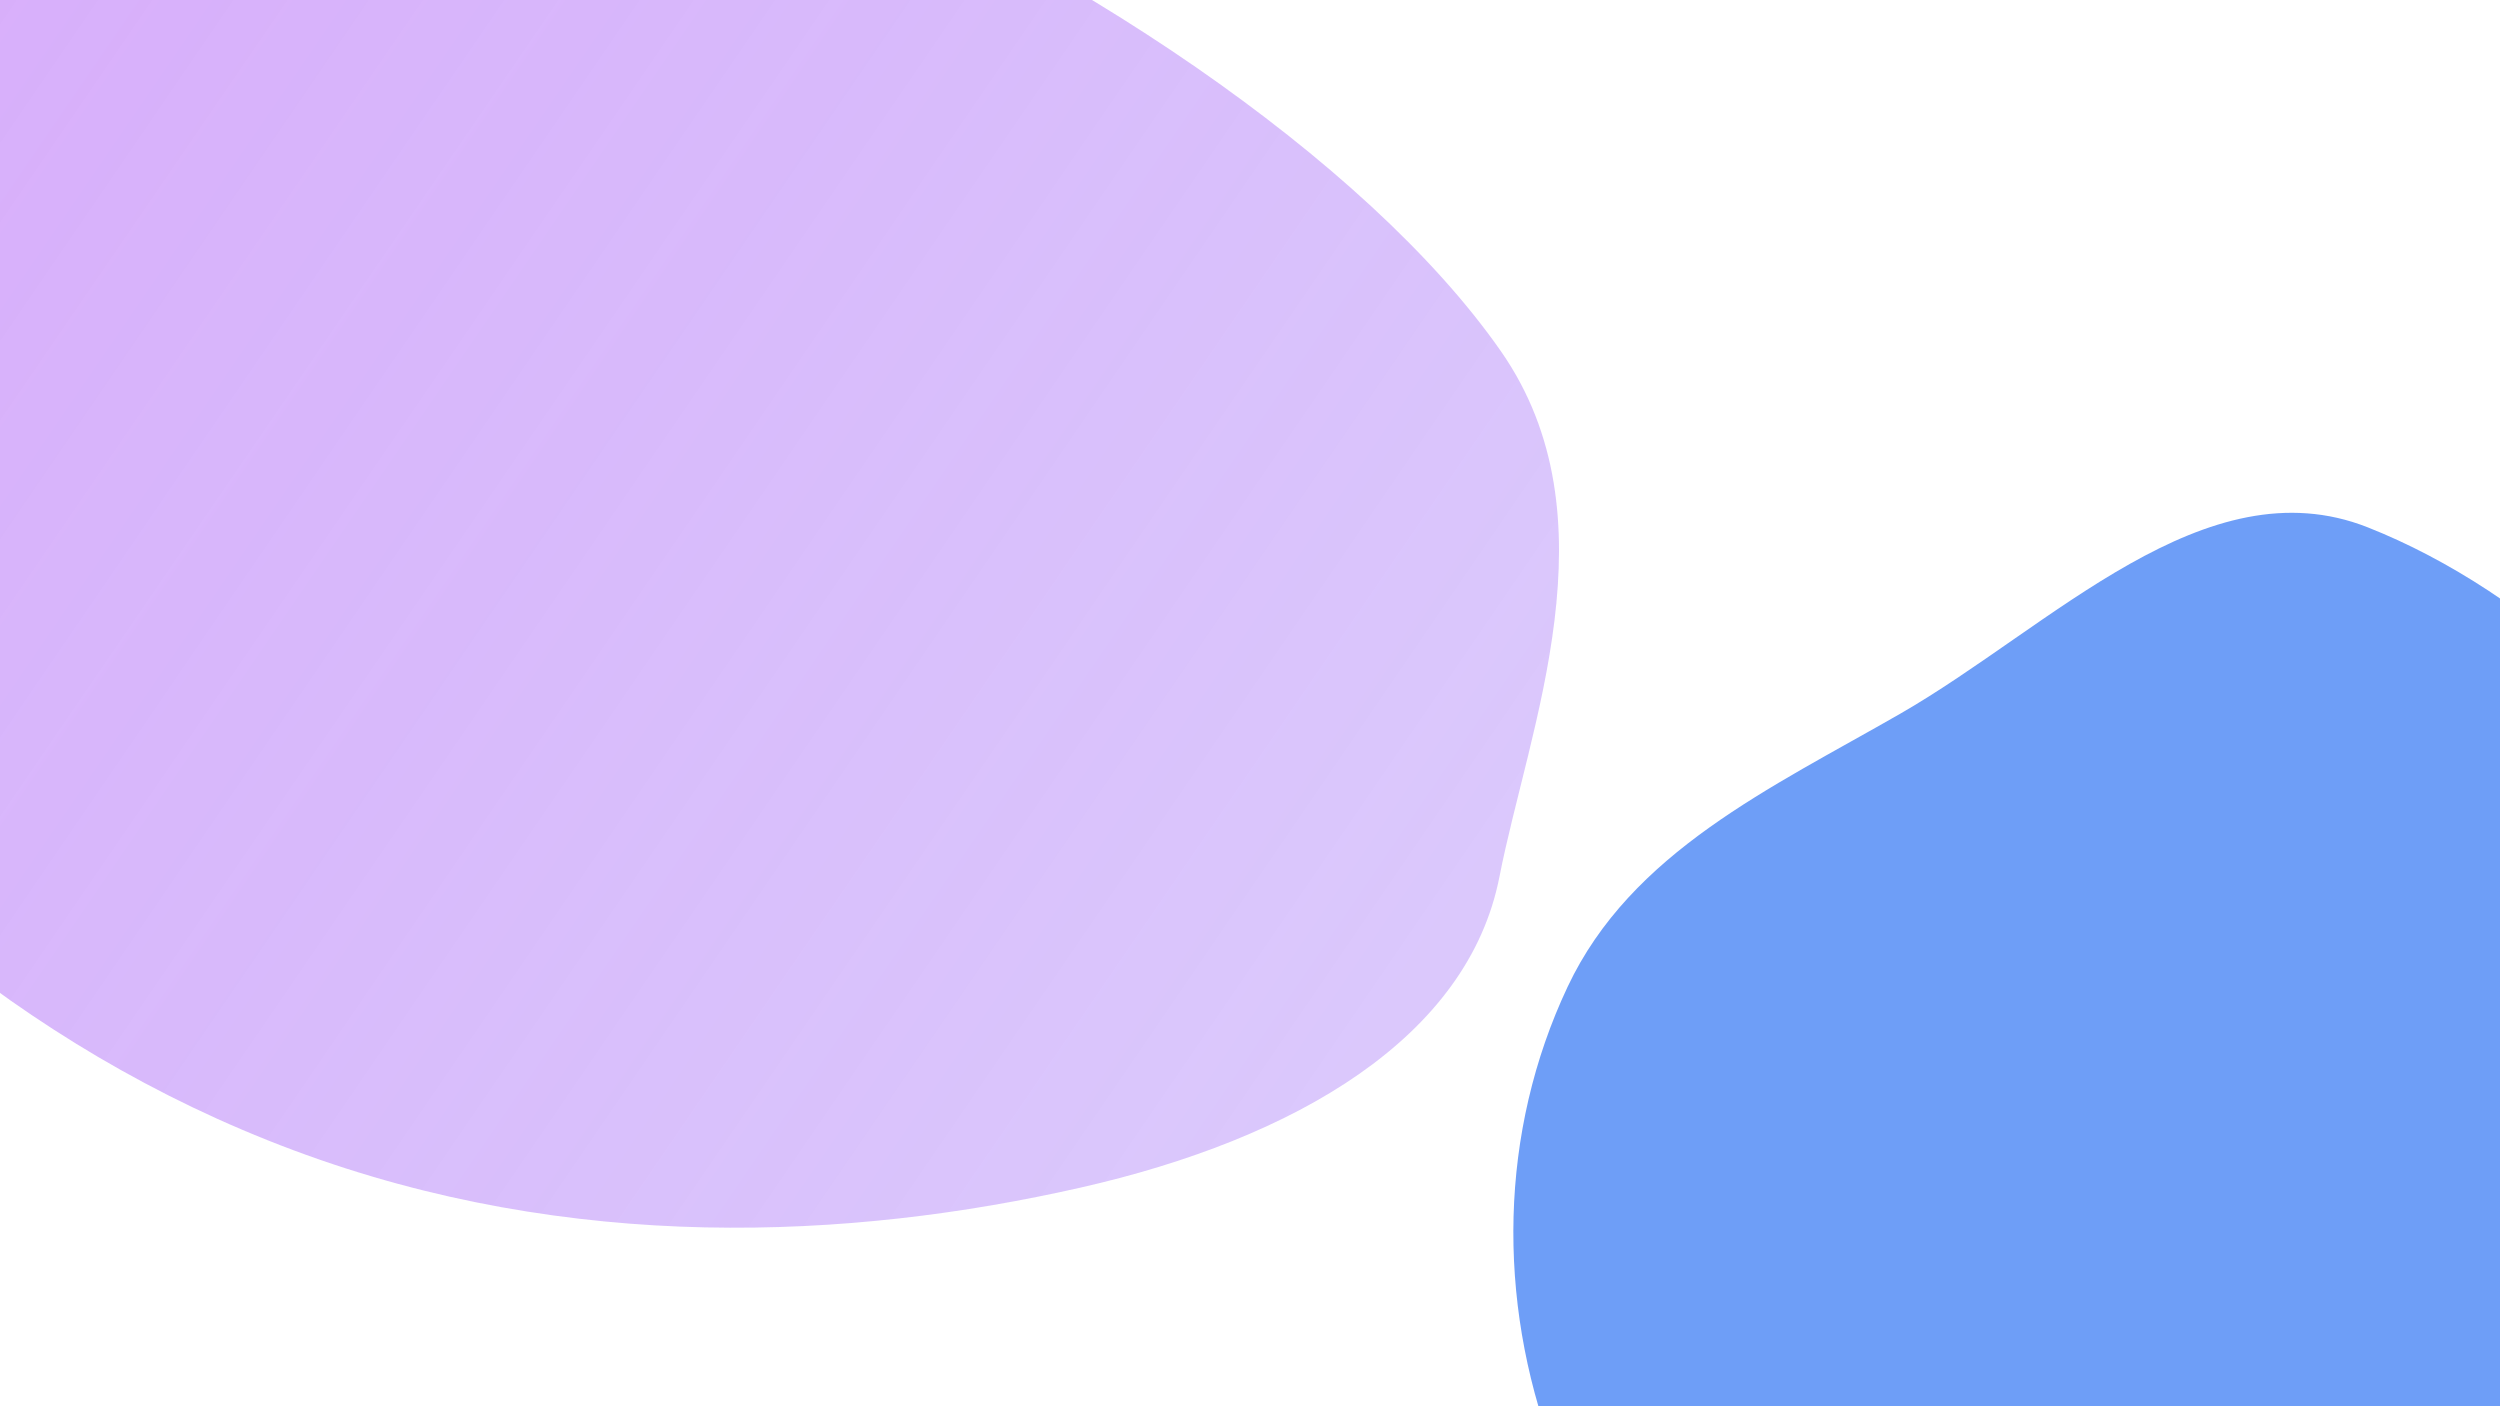<svg width="1920" height="1080" viewBox="0 0 1920 1080" fill="none" xmlns="http://www.w3.org/2000/svg">
<g clip-path="url(#clip0_296_2070)">
<g opacity="0.7" filter="url(#filter0_f_296_2070)">
<path fill-rule="evenodd" clip-rule="evenodd" d="M1818.4 404.987C1693.71 355.735 1575.38 481.526 1459.18 548.257C1359.92 605.263 1252.73 654.371 1203.93 757.871C1151.34 869.406 1149.59 997.967 1192.61 1113.58C1238.99 1238.22 1319.51 1357.13 1444.21 1403.55C1568.72 1449.9 1706.1 1410.42 1823.56 1348.46C1933.56 1290.45 2028.01 1198.8 2060.11 1078.7C2089.9 967.224 2154.74 805.293 2115.76 696.641C2070.56 570.648 1942.96 454.187 1818.4 404.987Z" fill="#3175F4"/>
</g>
<g style="mix-blend-mode:plus-lighter" opacity="0.4" filter="url(#filter1_f_296_2070)">
<path fill-rule="evenodd" clip-rule="evenodd" d="M600.565 -117.841C386.134 -200.728 223.022 -91.267 49.558 -45.704C-98.629 -6.78 -261.554 21.678 -316.747 123.107C-376.225 232.41 -348.982 372.179 -251.911 508.308C-147.257 655.071 11.598 803.57 225.383 883.373C438.846 963.057 653.161 952.156 829.797 912.098C995.213 874.585 1127.46 796.766 1151.58 673.328C1173.97 558.749 1241.58 397.362 1152.72 269.768C1049.67 121.81 814.771 -35.041 600.565 -117.841Z" fill="url(#paint0_linear_296_2070)"/>
</g>
</g>
<defs>
<filter id="filter0_f_296_2070" x="962.246" y="193.828" width="1365.64" height="1429.98" filterUnits="userSpaceOnUse" color-interpolation-filters="sRGB">
<feFlood flood-opacity="0" result="BackgroundImageFix"/>
<feBlend mode="normal" in="SourceGraphic" in2="BackgroundImageFix" result="shape"/>
<feGaussianBlur stdDeviation="100" result="effect1_foregroundBlur_296_2070"/>
</filter>
<filter id="filter1_f_296_2070" x="-548.059" y="-347.988" width="1945.37" height="1490.88" filterUnits="userSpaceOnUse" color-interpolation-filters="sRGB">
<feFlood flood-opacity="0" result="BackgroundImageFix"/>
<feBlend mode="normal" in="SourceGraphic" in2="BackgroundImageFix" result="shape"/>
<feGaussianBlur stdDeviation="100" result="effect1_foregroundBlur_296_2070"/>
</filter>
<linearGradient id="paint0_linear_296_2070" x1="-91.932" y1="-105.358" x2="3160.31" y2="2118.8" gradientUnits="userSpaceOnUse">
<stop stop-color="#9E31F4"/>
<stop offset="1" stop-color="#3531F4" stop-opacity="0.1"/>
</linearGradient>
<clipPath id="clip0_296_2070">
<rect width="1920" height="1080" fill="white"/>
</clipPath>
</defs>
</svg>
